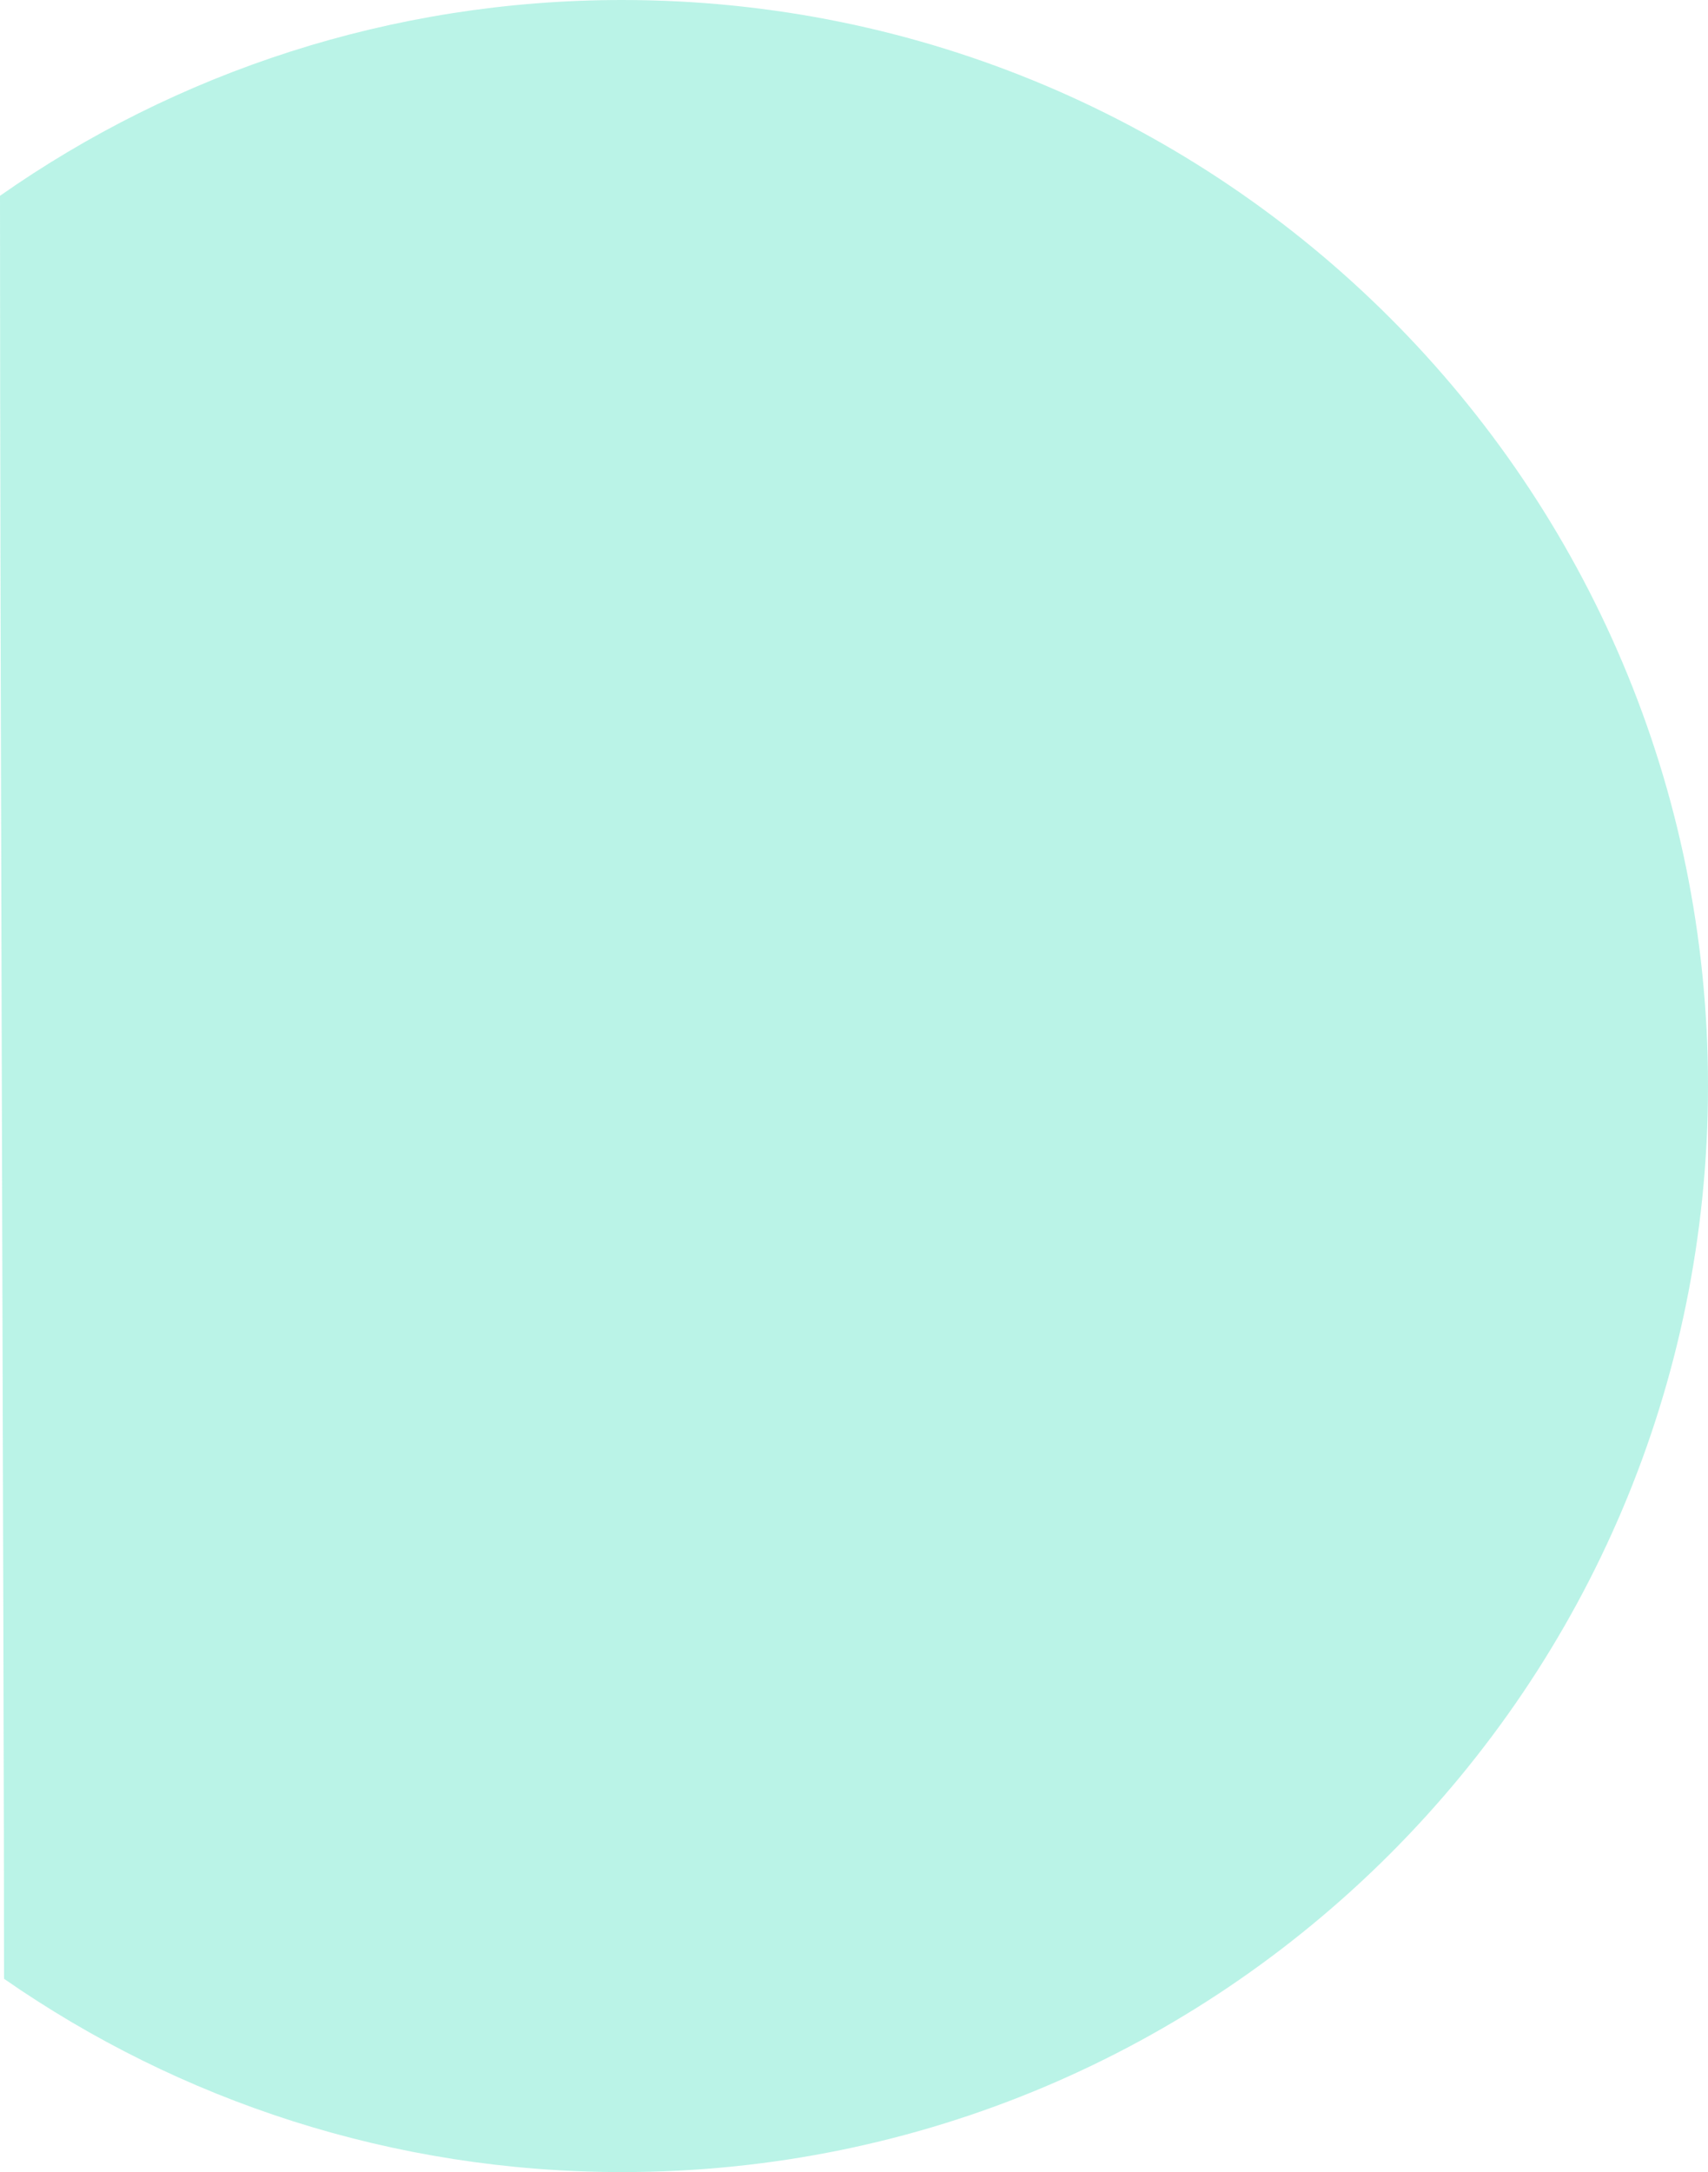 <?xml version="1.0" encoding="utf-8"?>
<!-- Generator: Adobe Illustrator 19.1.0, SVG Export Plug-In . SVG Version: 6.00 Build 0)  -->
<svg version="1.1" id="Layer_1" xmlns="http://www.w3.org/2000/svg" xmlns:xlink="http://www.w3.org/1999/xlink" x="0px" y="0px"
	 viewBox="0 0 337.7 429.3" style="enable-background:new 0 0 337.7 429.3;" xml:space="preserve">
<style type="text/css">
	.st0{fill:#19D7AE;fill-opacity:0.3;}
	.st1{fill:none;}
</style>
<path class="st0" d="M-49.1,391.1c-34.7,24.1-76.8,38.2-122.2,38.2c-118.6,0-214.7-96.1-214.7-214.7S-289.9,0-171.3,0
	c45.8,0,88.2,14.3,123,38.7C-48.3,131.9-49.1,336.2-49.1,391.1z"/>
<path class="st1" d="M-48.9,390.5"/>
<path class="st0" d="M0.8,391.1c34.7,24.1,76.8,38.2,122.2,38.2c118.6,0,214.7-96.1,214.7-214.7S241.6,0,123,0
	C77.3,0,34.8,14.3,0,38.7C0,131.9,0.8,336.2,0.8,391.1z"/>
<path class="st1" d="M337.1,390.5"/>
</svg>
